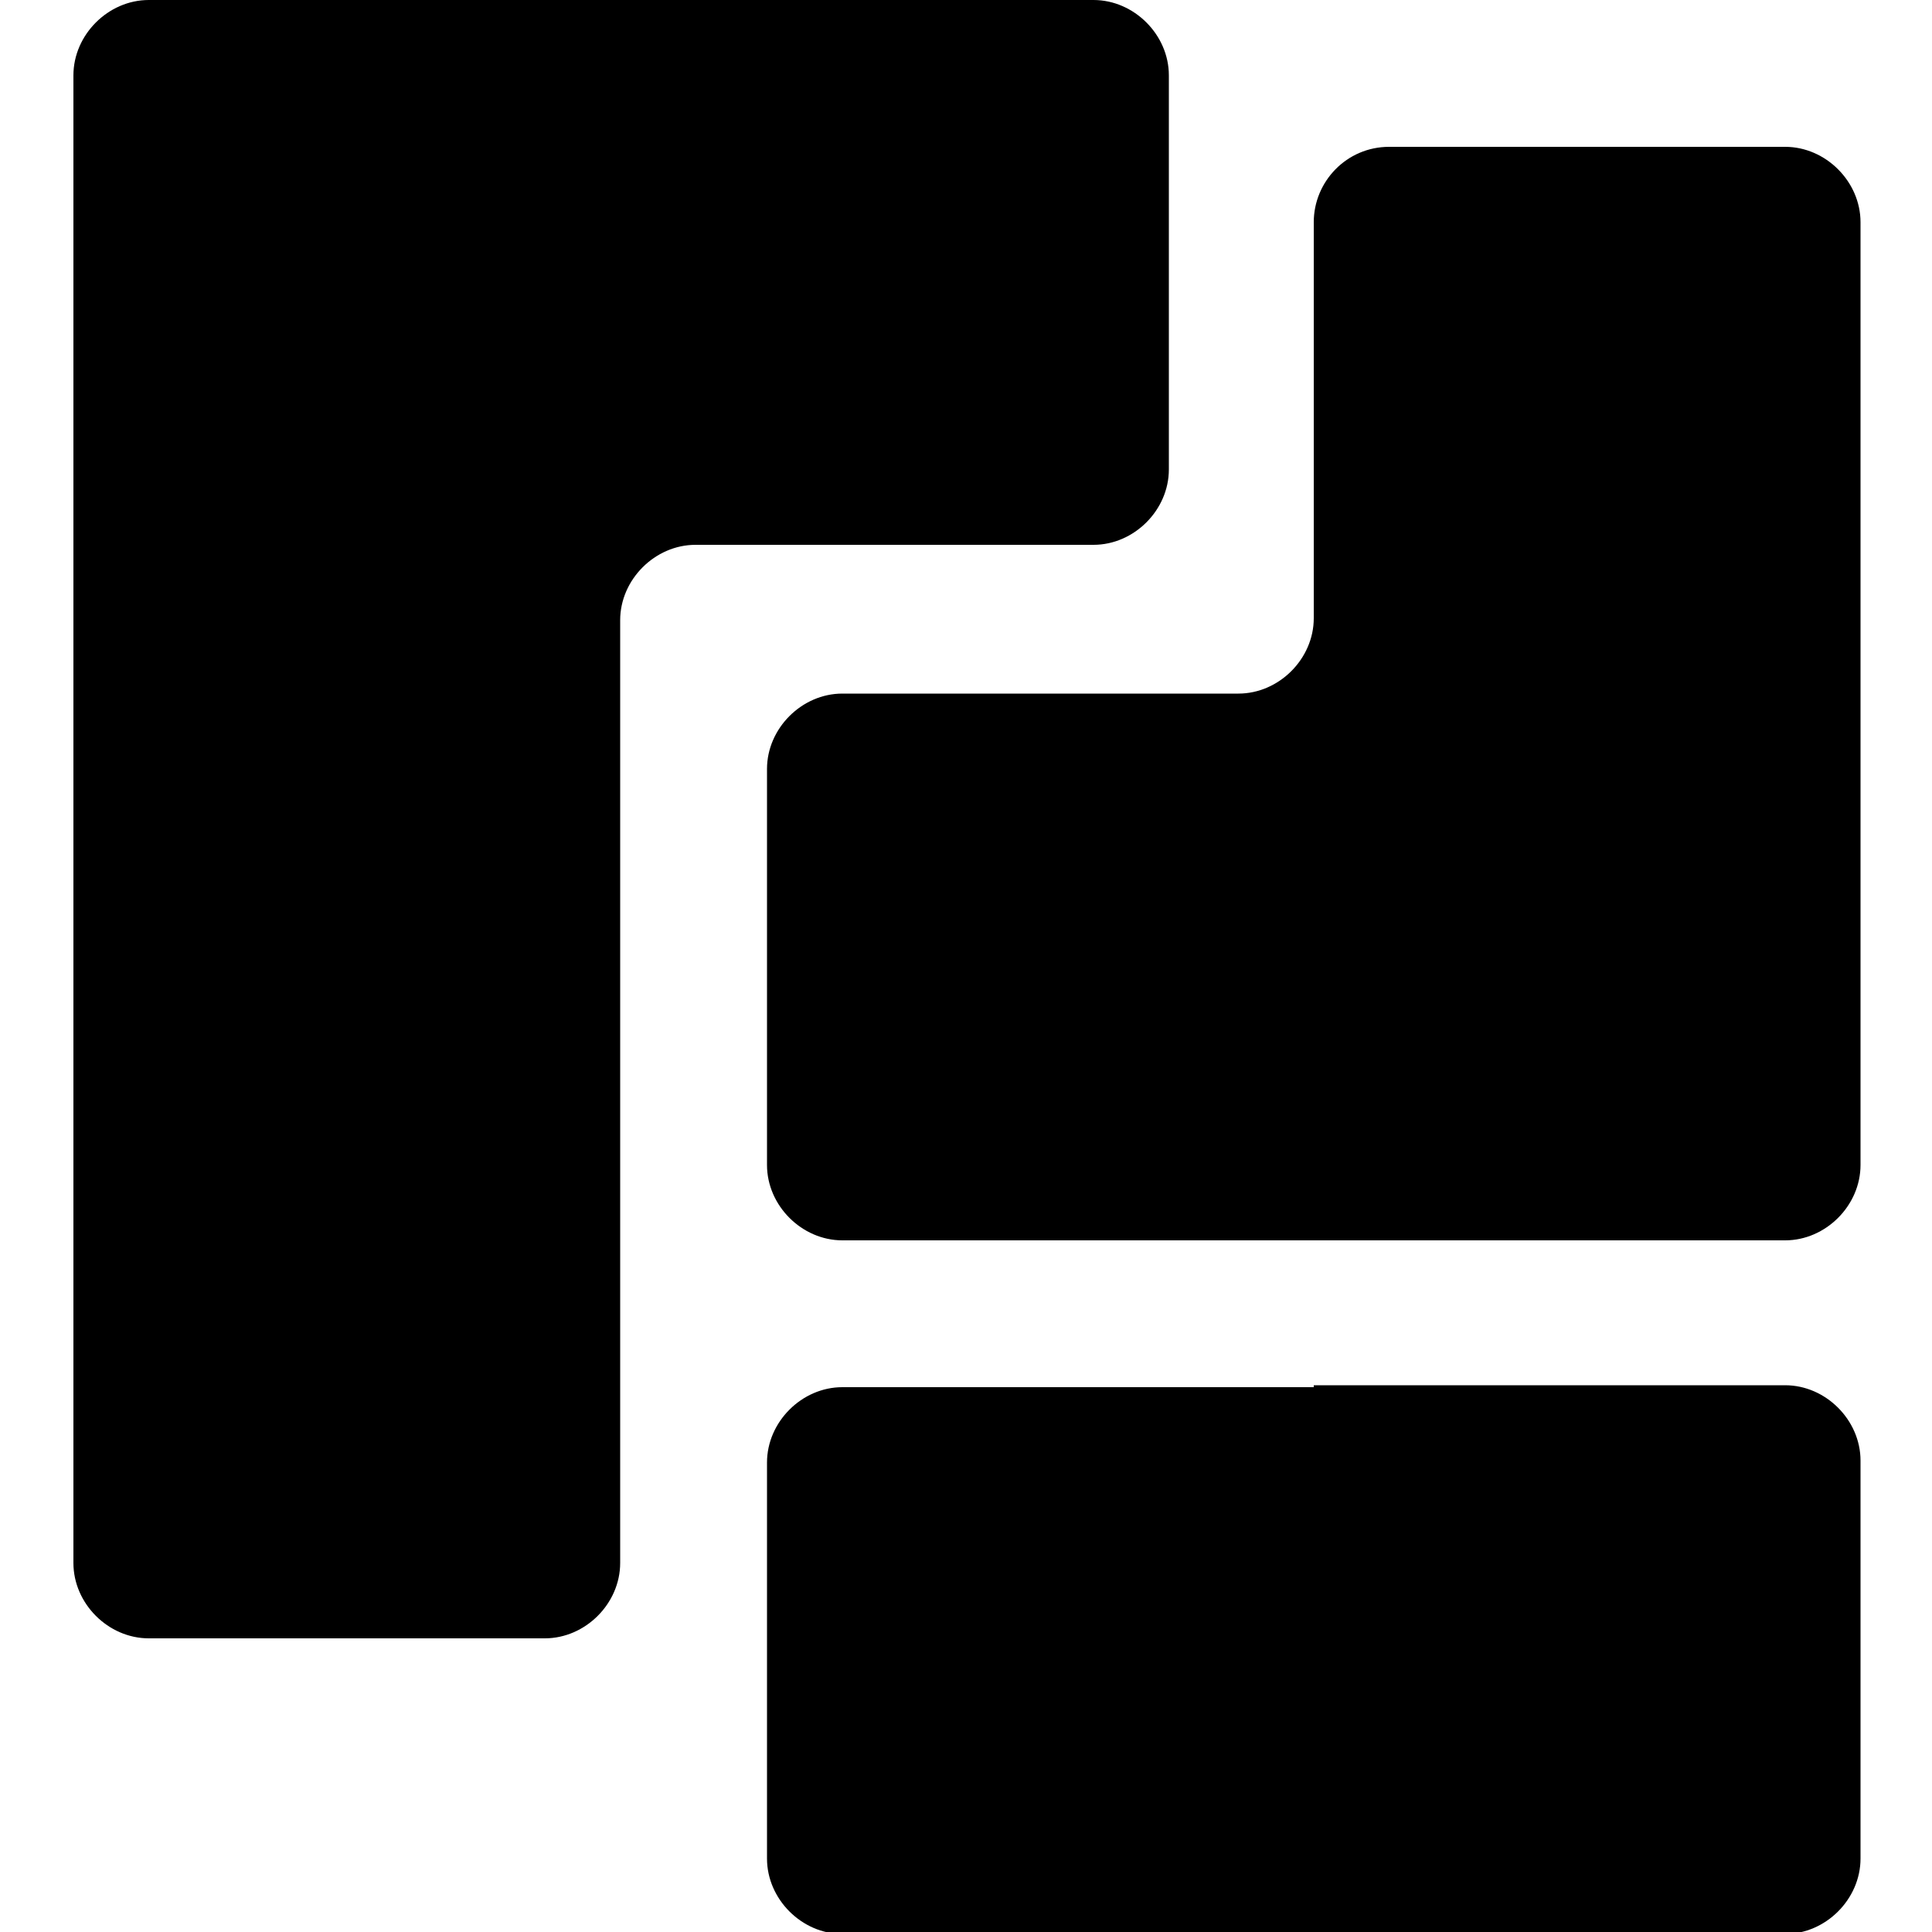 <?xml version="1.0" encoding="utf-8"?>
<!-- Generator: Adobe Illustrator 27.3.1, SVG Export Plug-In . SVG Version: 6.00 Build 0)  -->
<svg version="1.1" id="Layer_1" xmlns="http://www.w3.org/2000/svg" xmlns:xlink="http://www.w3.org/1999/xlink" x="0px" y="0px"
	 viewBox="0 0 100 100" style="enable-background:new 0 0 100 100;" xml:space="preserve">
<g fill='currentColor'>
	<path d="M32.1,0H7.7C5.6,0,3.8,1.8,3.8,3.9v24.4v28.2v24.4c0,2.1,1.8,3.9,3.9,3.9h20.5c2.1,0,3.9-1.8,3.9-3.9V56.6V32.1
		c0-2.1,1.8-3.9,3.9-3.9h20.6c2.1,0,3.9-1.8,3.9-3.9V3.9c0-2.1-1.8-3.9-3.9-3.9H32.1z"/>
	<path d="M68,71.8H43.6c-2.1,0-3.9,1.8-3.9,3.9v20.5c0,2.1,1.8,3.9,3.9,3.9h24.4h24.4c2.1,0,3.9-1.8,3.9-3.9V75.6
		c0-2.1-1.8-3.9-3.9-3.9H68z"/>
	<path d="M68,11.5v20.5c0,2.1-1.8,3.9-3.9,3.9H43.6c-2.1,0-3.9,1.8-3.9,3.9v20.5c0,2.1,1.8,3.9,3.9,3.9h24.4h24.4
		c2.1,0,3.9-1.8,3.9-3.9V35.8V11.5c0-2.1-1.8-3.9-3.9-3.9H71.9C69.7,7.6,68,9.4,68,11.5z"/>
</g>
</svg>
